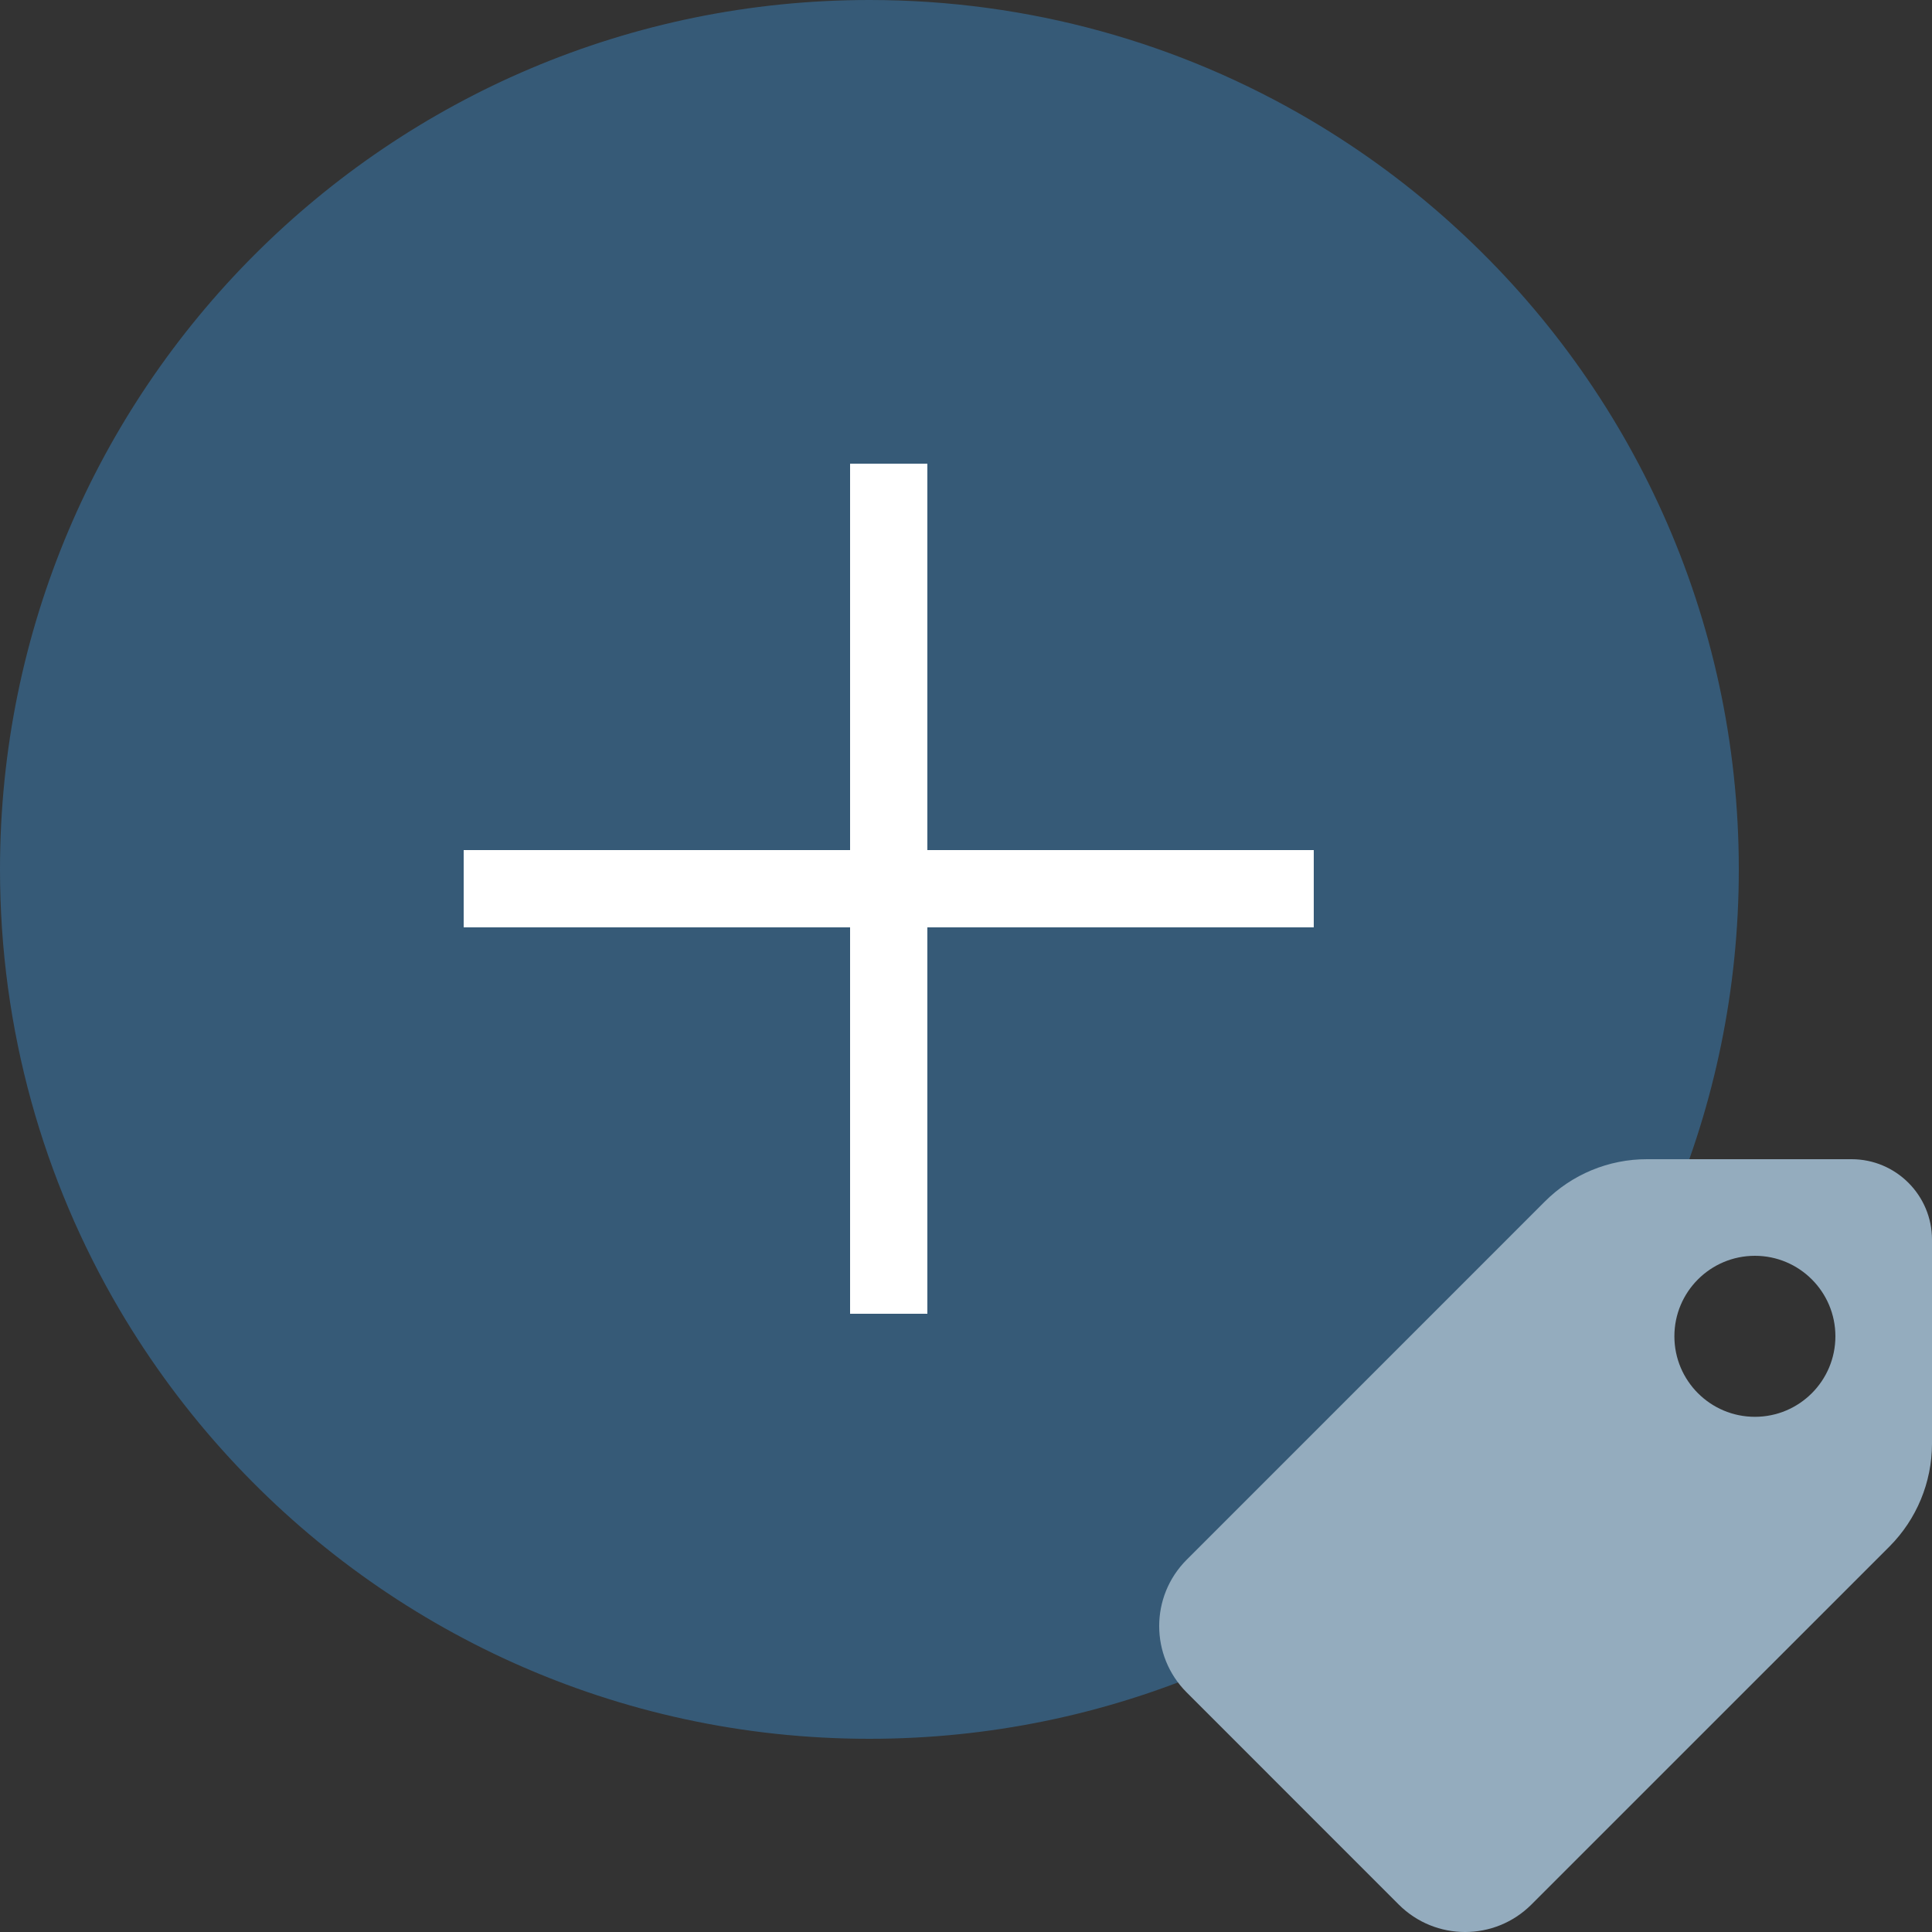 <?xml version="1.0" encoding="UTF-8"?>
<svg width="50px" height="50px" viewBox="0 0 50 50" version="1.1" xmlns="http://www.w3.org/2000/svg" xmlns:xlink="http://www.w3.org/1999/xlink">
    <rect x="0" y="0" width="50" height="50" fill="#333333" stroke="none"/>
    <title>bo-icon-additional-services</title>
    <g id="bo-icon-additional-services" stroke="none" stroke-width="1" fill="none" fill-rule="evenodd">
        <rect id="Rectangle" x="0" y="0" width="50" height="50"></rect>
        <path d="M22.5,1 C26.471,1 30.191,2.076 33.383,3.954 C34.703,4.731 35.934,5.644 37.055,6.678 C41.324,10.605 44,16.24 44,22.5 C44,28.437 41.594,33.812 37.703,37.703 C33.812,41.594 28.437,44 22.5,44 C16.24,44 10.606,41.325 6.677,37.056 C5.644,35.935 4.731,34.703 3.953,33.383 C2.076,30.19 1,26.471 1,22.5 C1,16.563 3.406,11.188 7.297,7.297 C11.188,3.406 16.563,1 22.5,1 Z" id="Shape" stroke="#365A77" stroke-width="2" fill="#365A77" fill-rule="nonzero"></path>
        <rect id="Rectangle" fill="#FFFFFF" x="22" y="12" width="2" height="22"></rect>
        <rect id="Rectangle" fill="#FFFFFF" x="12" y="22" width="22" height="2"></rect>
        <g id="tag" transform="translate(30, 30)" fill="#94ACBE" fill-rule="nonzero">
            <path d="M17.917,1.47413828e-05 L12.631,1.47413828e-05 C11.635,-0.003 10.68,0.393 9.978,1.098 L0.71,10.367 C-0.237,11.315 -0.237,12.851 0.71,13.799 L6.2,19.29 C7.148,20.237 8.684,20.237 9.632,19.29 L18.902,10.021 C19.603,9.316 19.997,8.363 20,7.369 L20,2.083 C20,0.933 19.067,1.47413828e-05 17.917,1.47413828e-05 Z M15.417,6.667 C14.266,6.667 13.333,5.734 13.333,4.583 C13.333,3.433 14.266,2.5 15.417,2.5 C16.567,2.5 17.5,3.433 17.5,4.583 C17.5,5.734 16.567,6.667 15.417,6.667 Z" id="Shape"></path>
        </g>
    </g>
</svg>